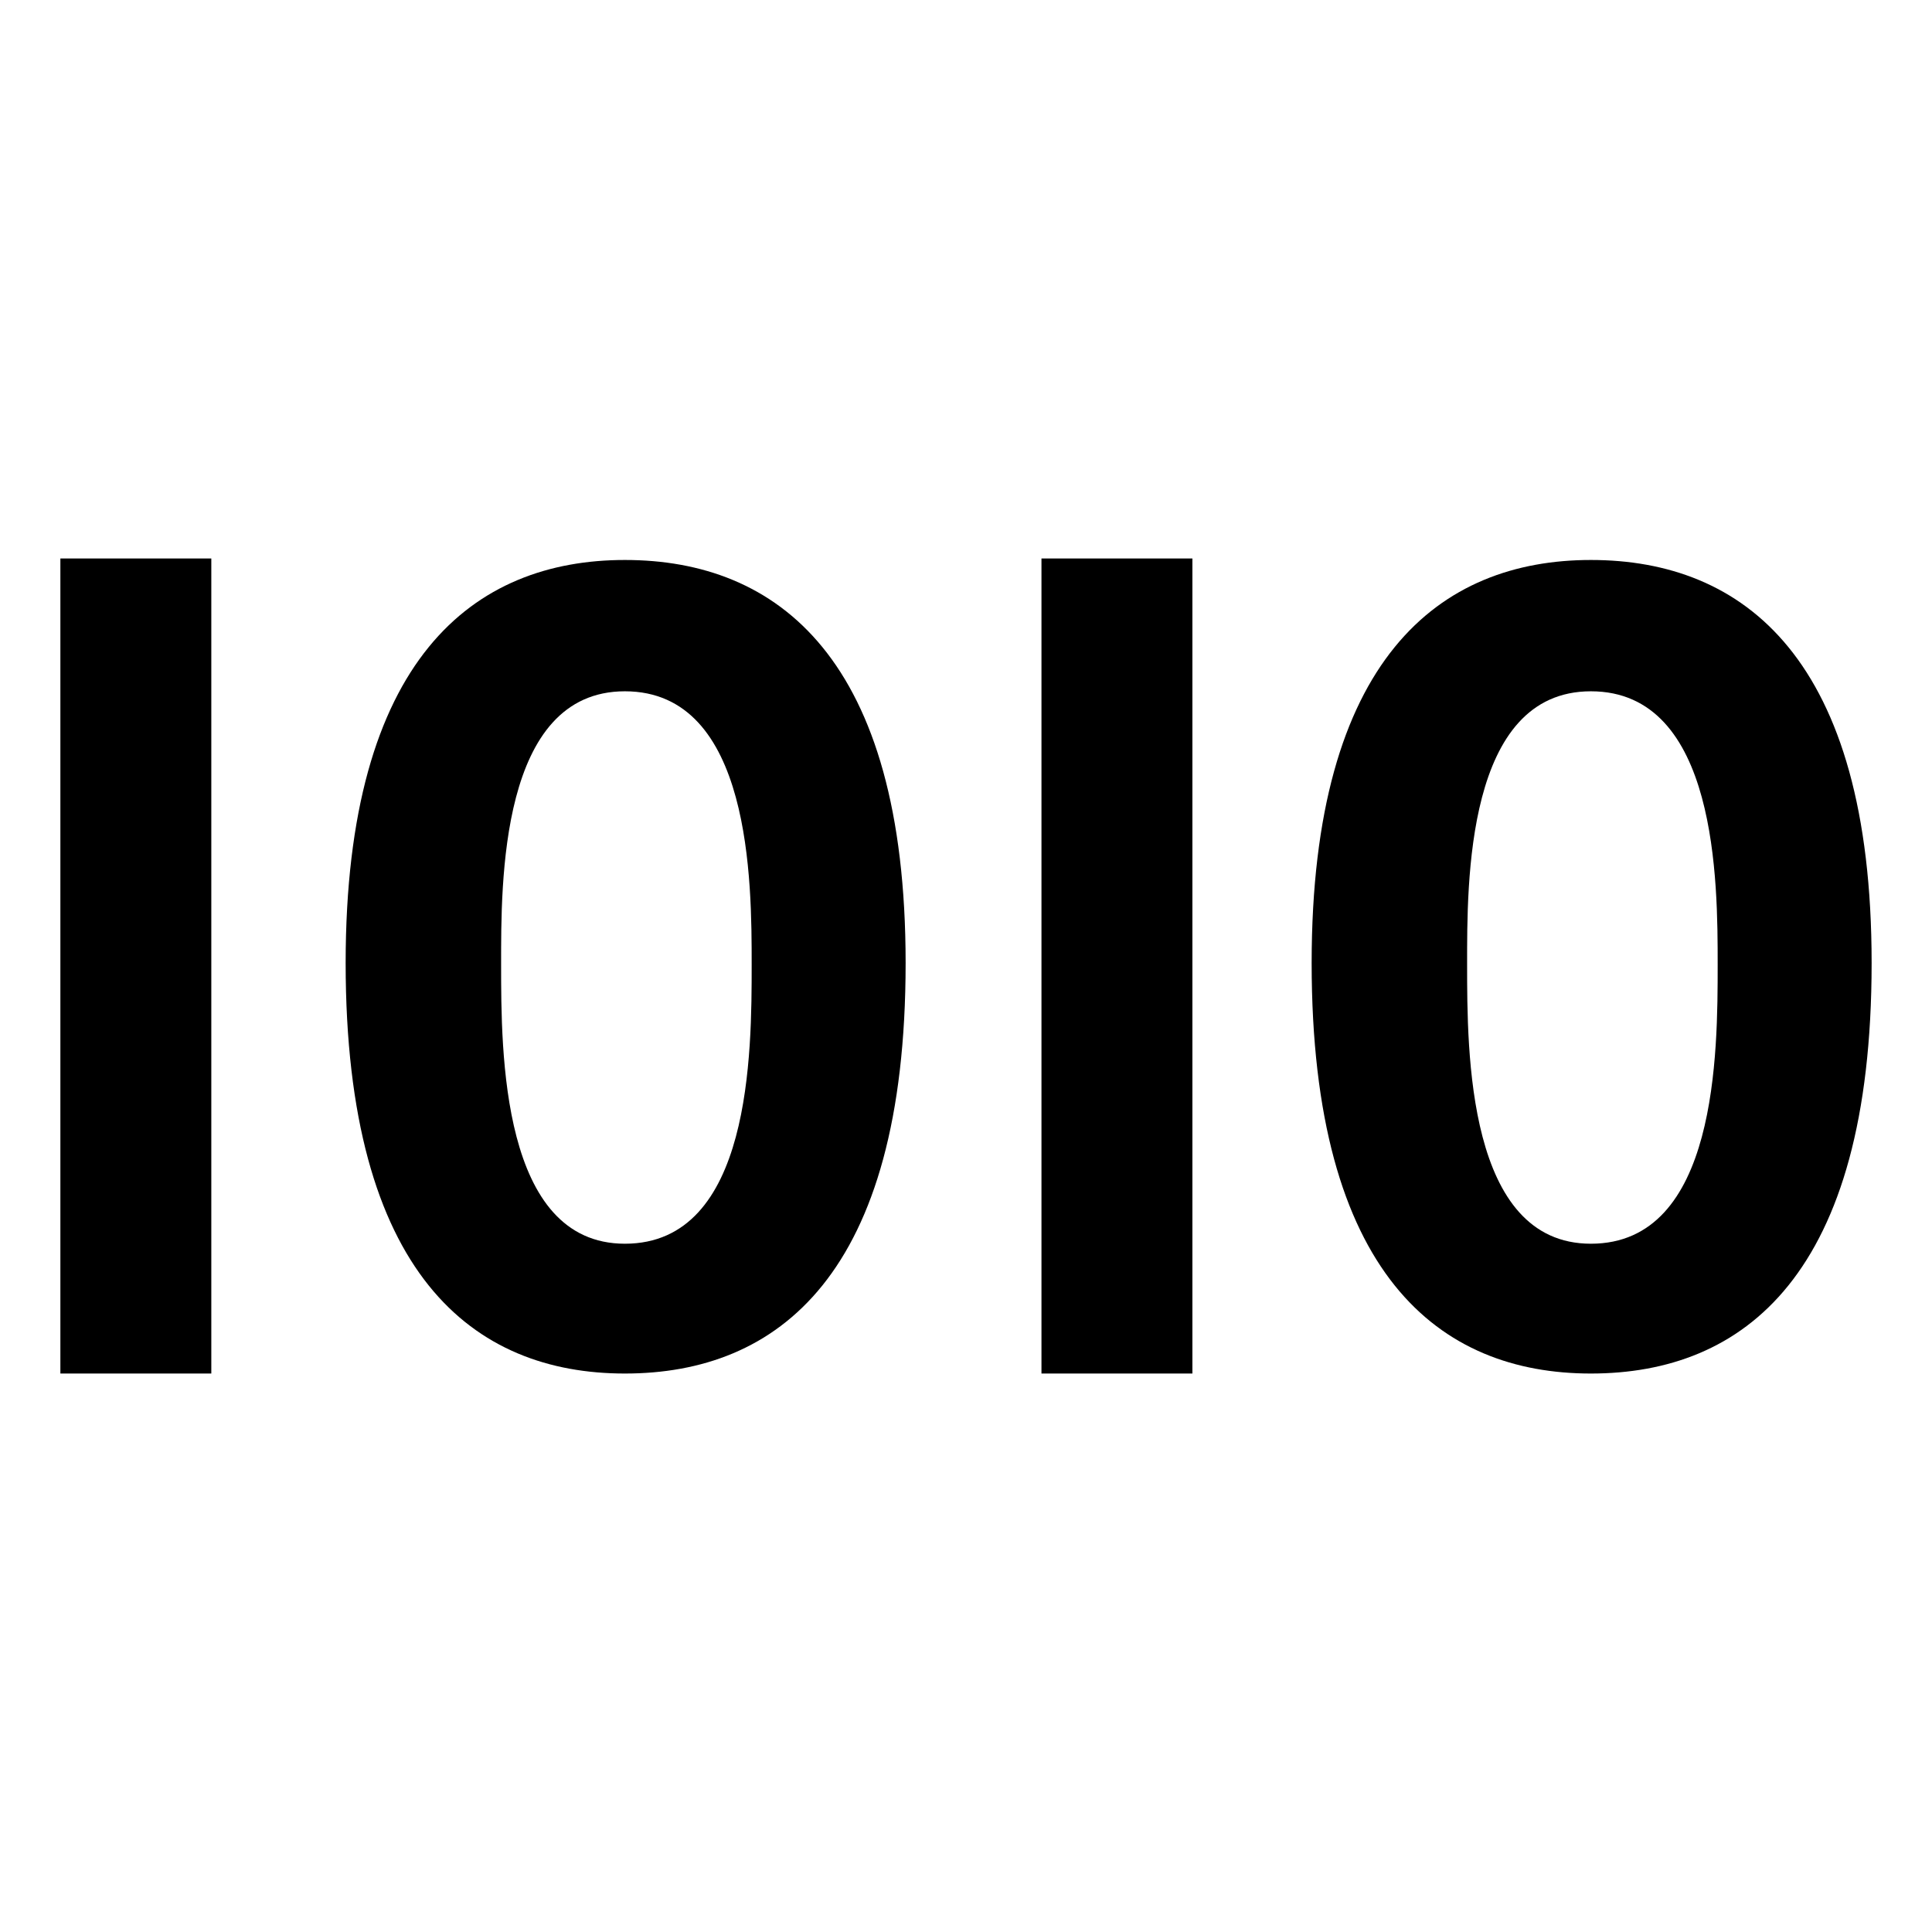 <svg width="128" height="128" xmlns="http://www.w3.org/2000/svg" viewBox="0 0 128 128"><title>Data</title><path d="M4 37h10v54H4V37zm65 0h10v54H69V37zm-27.6.1c10.1 0 18.6 6.5 18.6 26.7C60 84.5 51.5 91 41.4 91c-10 0-18.5-6.5-18.5-27.2 0-20.2 8.5-26.7 18.5-26.7zm0 45.3c8.4 0 8.4-12.7 8.4-18.5 0-5.4 0-18.1-8.4-18.1-8.3 0-8.2 12.7-8.2 18.1 0 5.8 0 18.5 8.2 18.5zm64-45.3c10.1 0 18.6 6.5 18.6 26.7 0 20.7-8.5 27.2-18.6 27.2-10 0-18.5-6.5-18.5-27.2 0-20.2 8.5-26.7 18.5-26.7zm0 45.3c8.4 0 8.4-12.7 8.4-18.5 0-5.4 0-18.1-8.4-18.1-8.3 0-8.2 12.7-8.2 18.1 0 5.8 0 18.5 8.2 18.5z"/></svg>